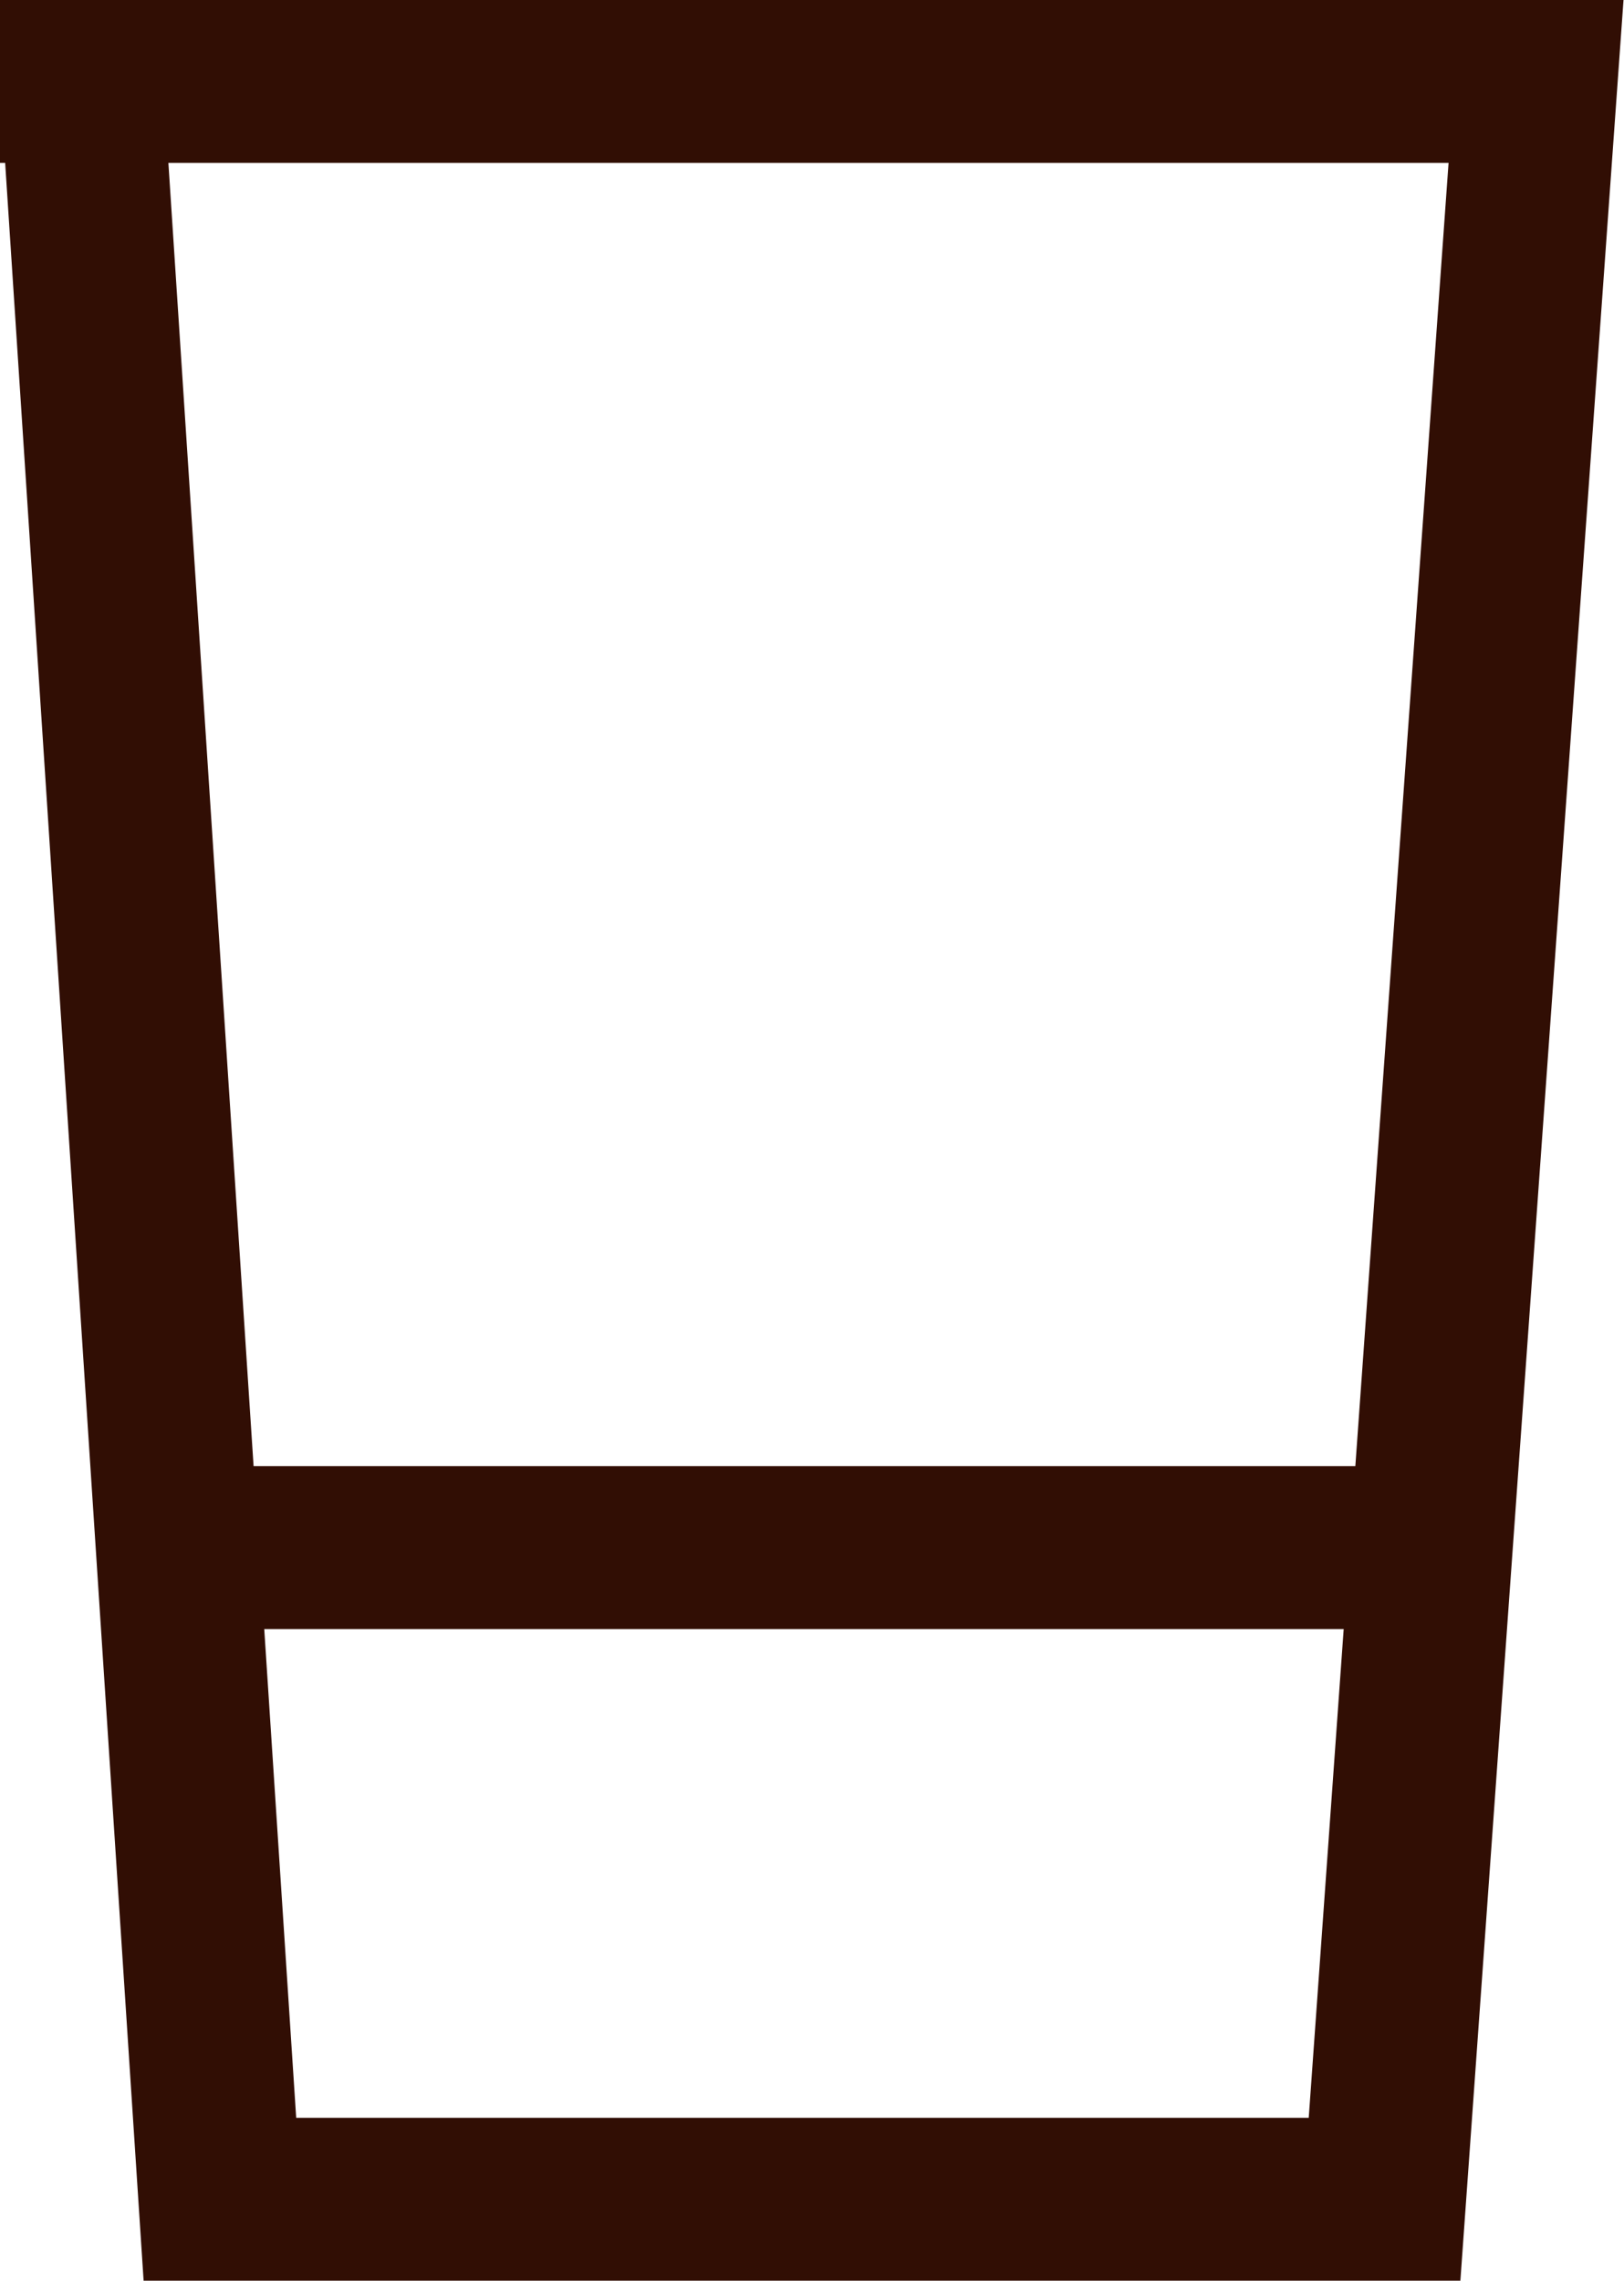 <svg xmlns="http://www.w3.org/2000/svg" viewBox="0 0 9.97 14"><defs><style>.cls-1{fill:none;stroke:#310e04;stroke-miterlimit:10;}</style></defs><g id="Layer_2" data-name="Layer 2"><g id="Layer_1-2" data-name="Layer 1"><polyline class="cls-1" points="0 0.5 9.43 0.5 8.5 13.5 1.35 13.5 0.5 0.5"/><line class="cls-1" x1="1.5" y1="9.5" x2="8.5" y2="9.5"/></g></g></svg>